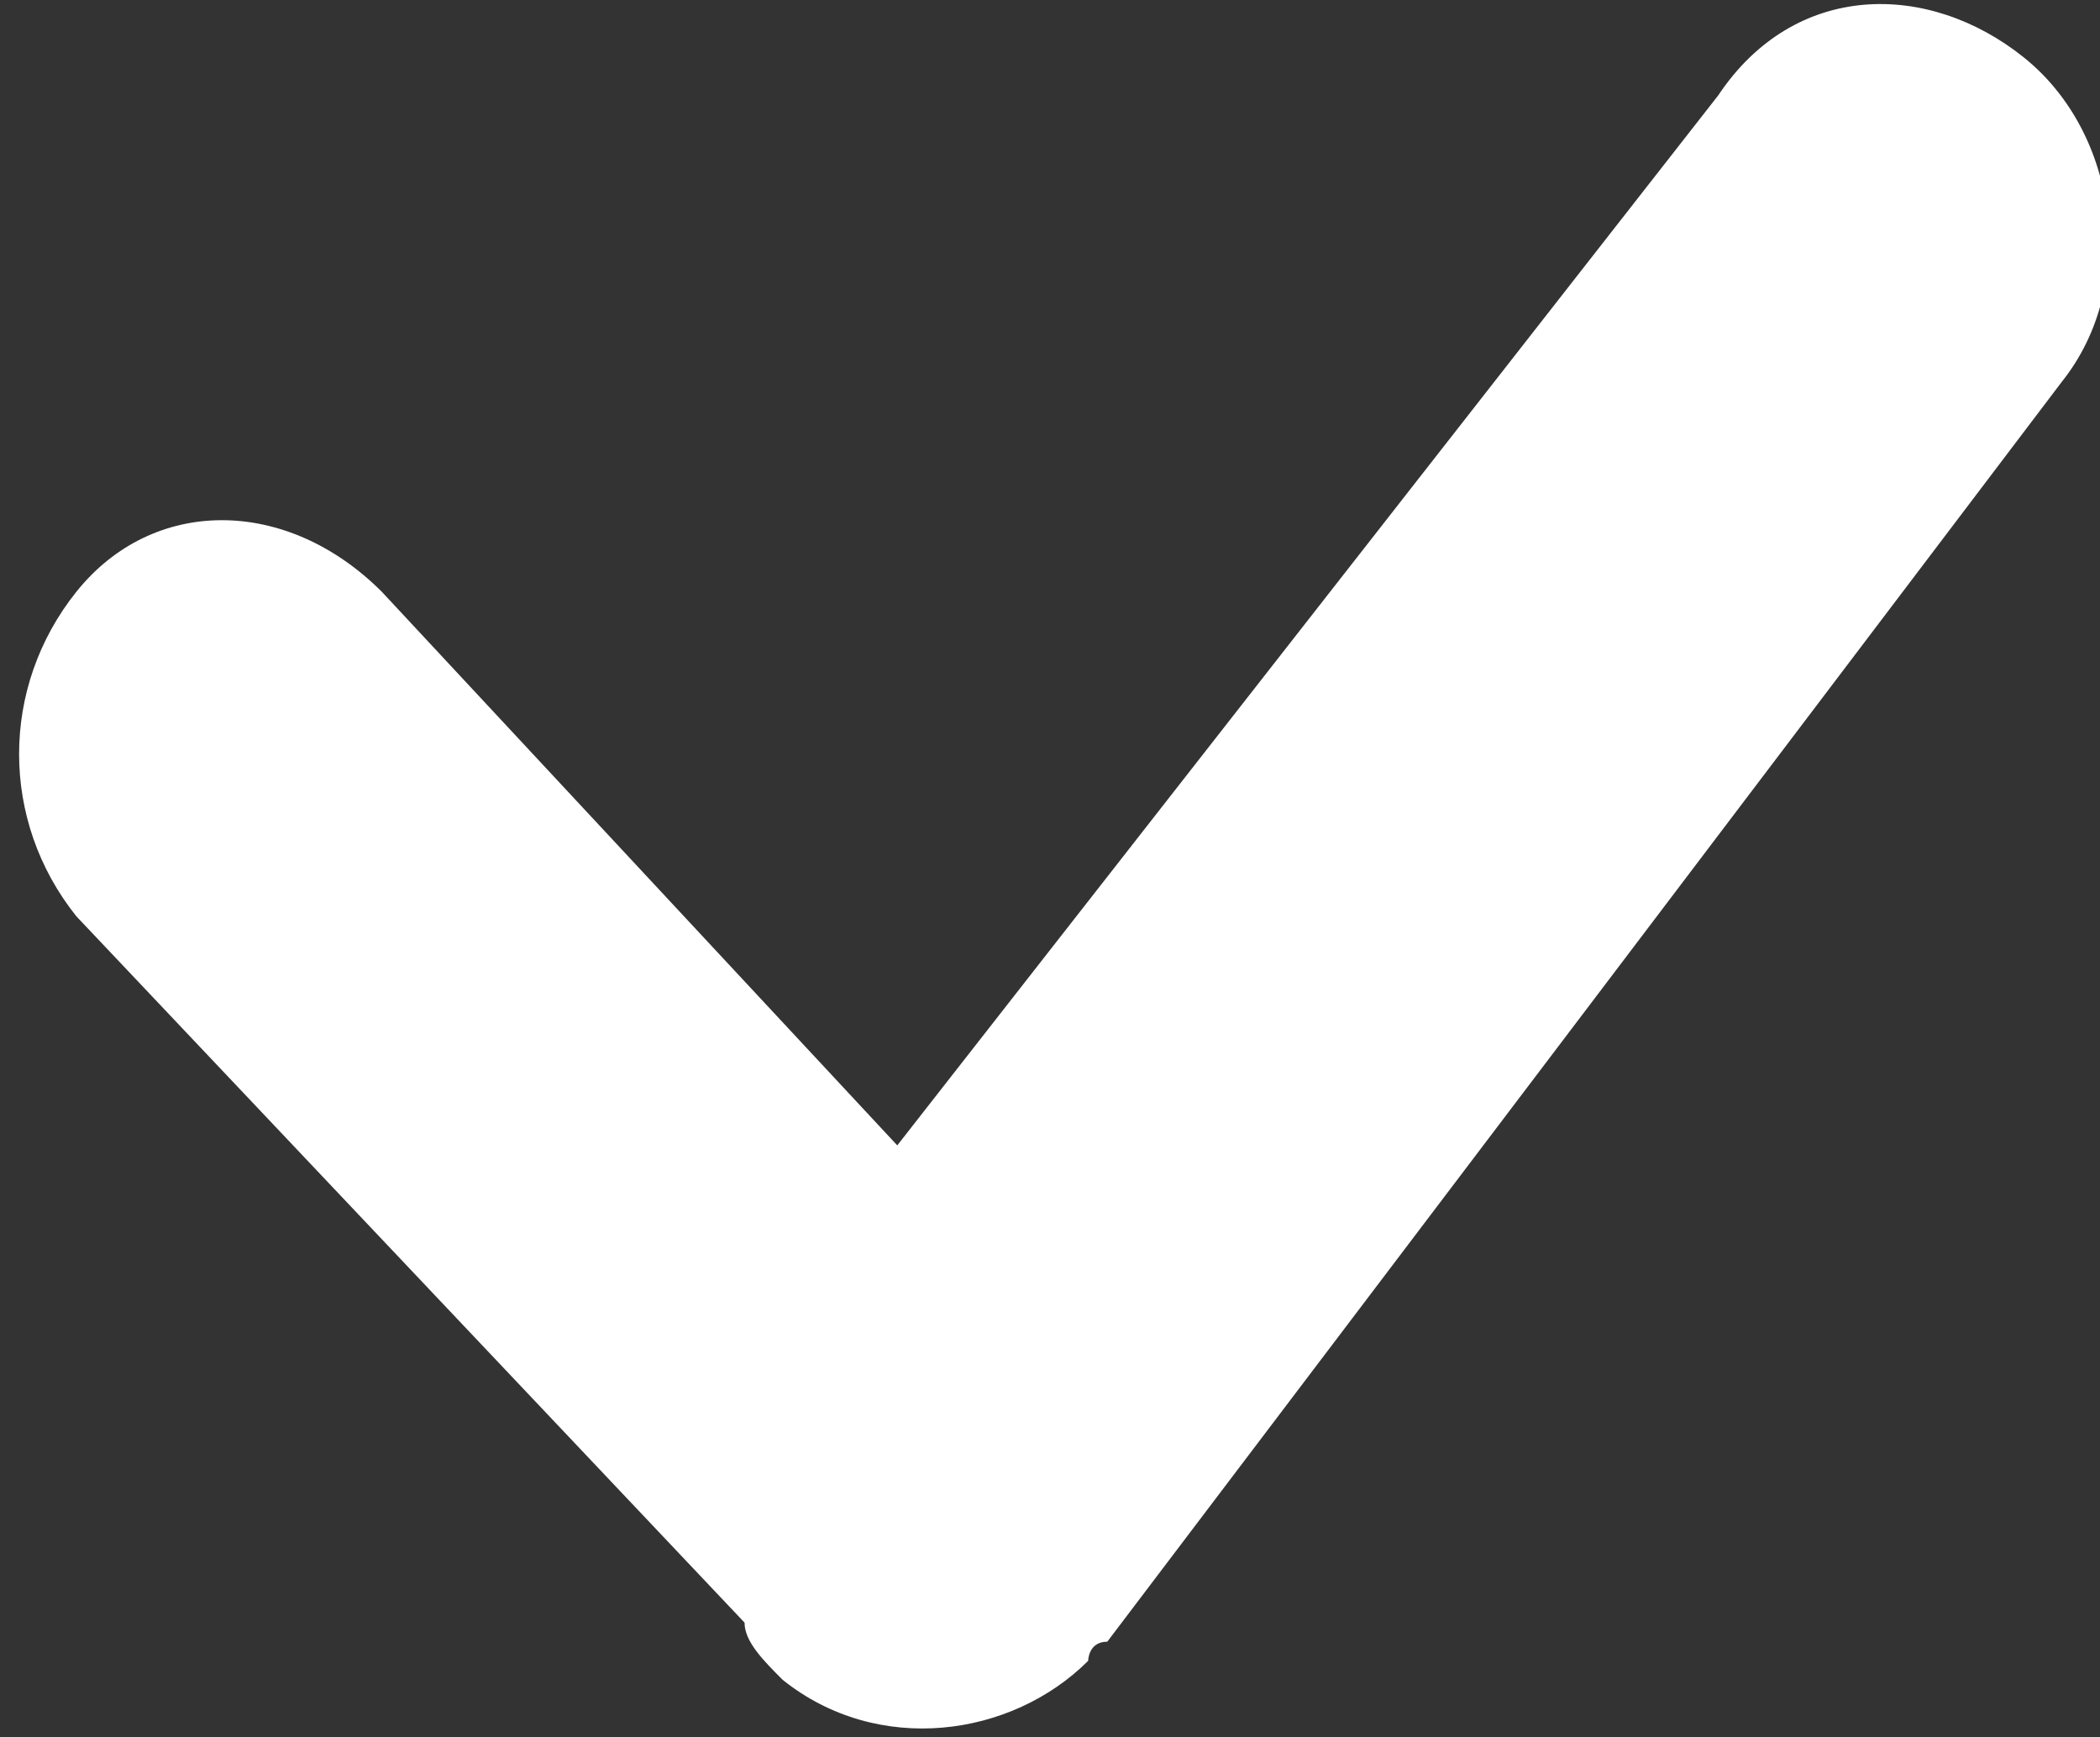 <?xml version="1.0" encoding="utf-8"?>
<!-- Generator: Adobe Illustrator 25.4.0, SVG Export Plug-In . SVG Version: 6.00 Build 0)  -->
<svg version="1.1" id="圖層_1" xmlns="http://www.w3.org/2000/svg" xmlns:xlink="http://www.w3.org/1999/xlink" x="0px" y="0px"
	 viewBox="0 0 11 9.1" style="enable-background:new 0 0 11 9.1;" xml:space="preserve">
<rect x="0" y="0" width="11" height="9.1" fill="#333333" stroke="none"/>
<style type="text/css">
	.st0{fill:#FFFFFF;}
</style>
<path class="st0" d="M10.6,0.3C10.1-0.1,9.4-0.1,9,0.5L4.7,6L2,3.1c-0.5-0.5-1.2-0.5-1.6,0s-0.4,1.2,0,1.7l3.5,3.7
	C3.9,8.6,4,8.7,4.1,8.8c0.5,0.4,1.2,0.3,1.6-0.1c0,0,0-0.1,0.1-0.1l5-6.6C11.2,1.5,11.1,0.7,10.6,0.3z"/>
</svg>
